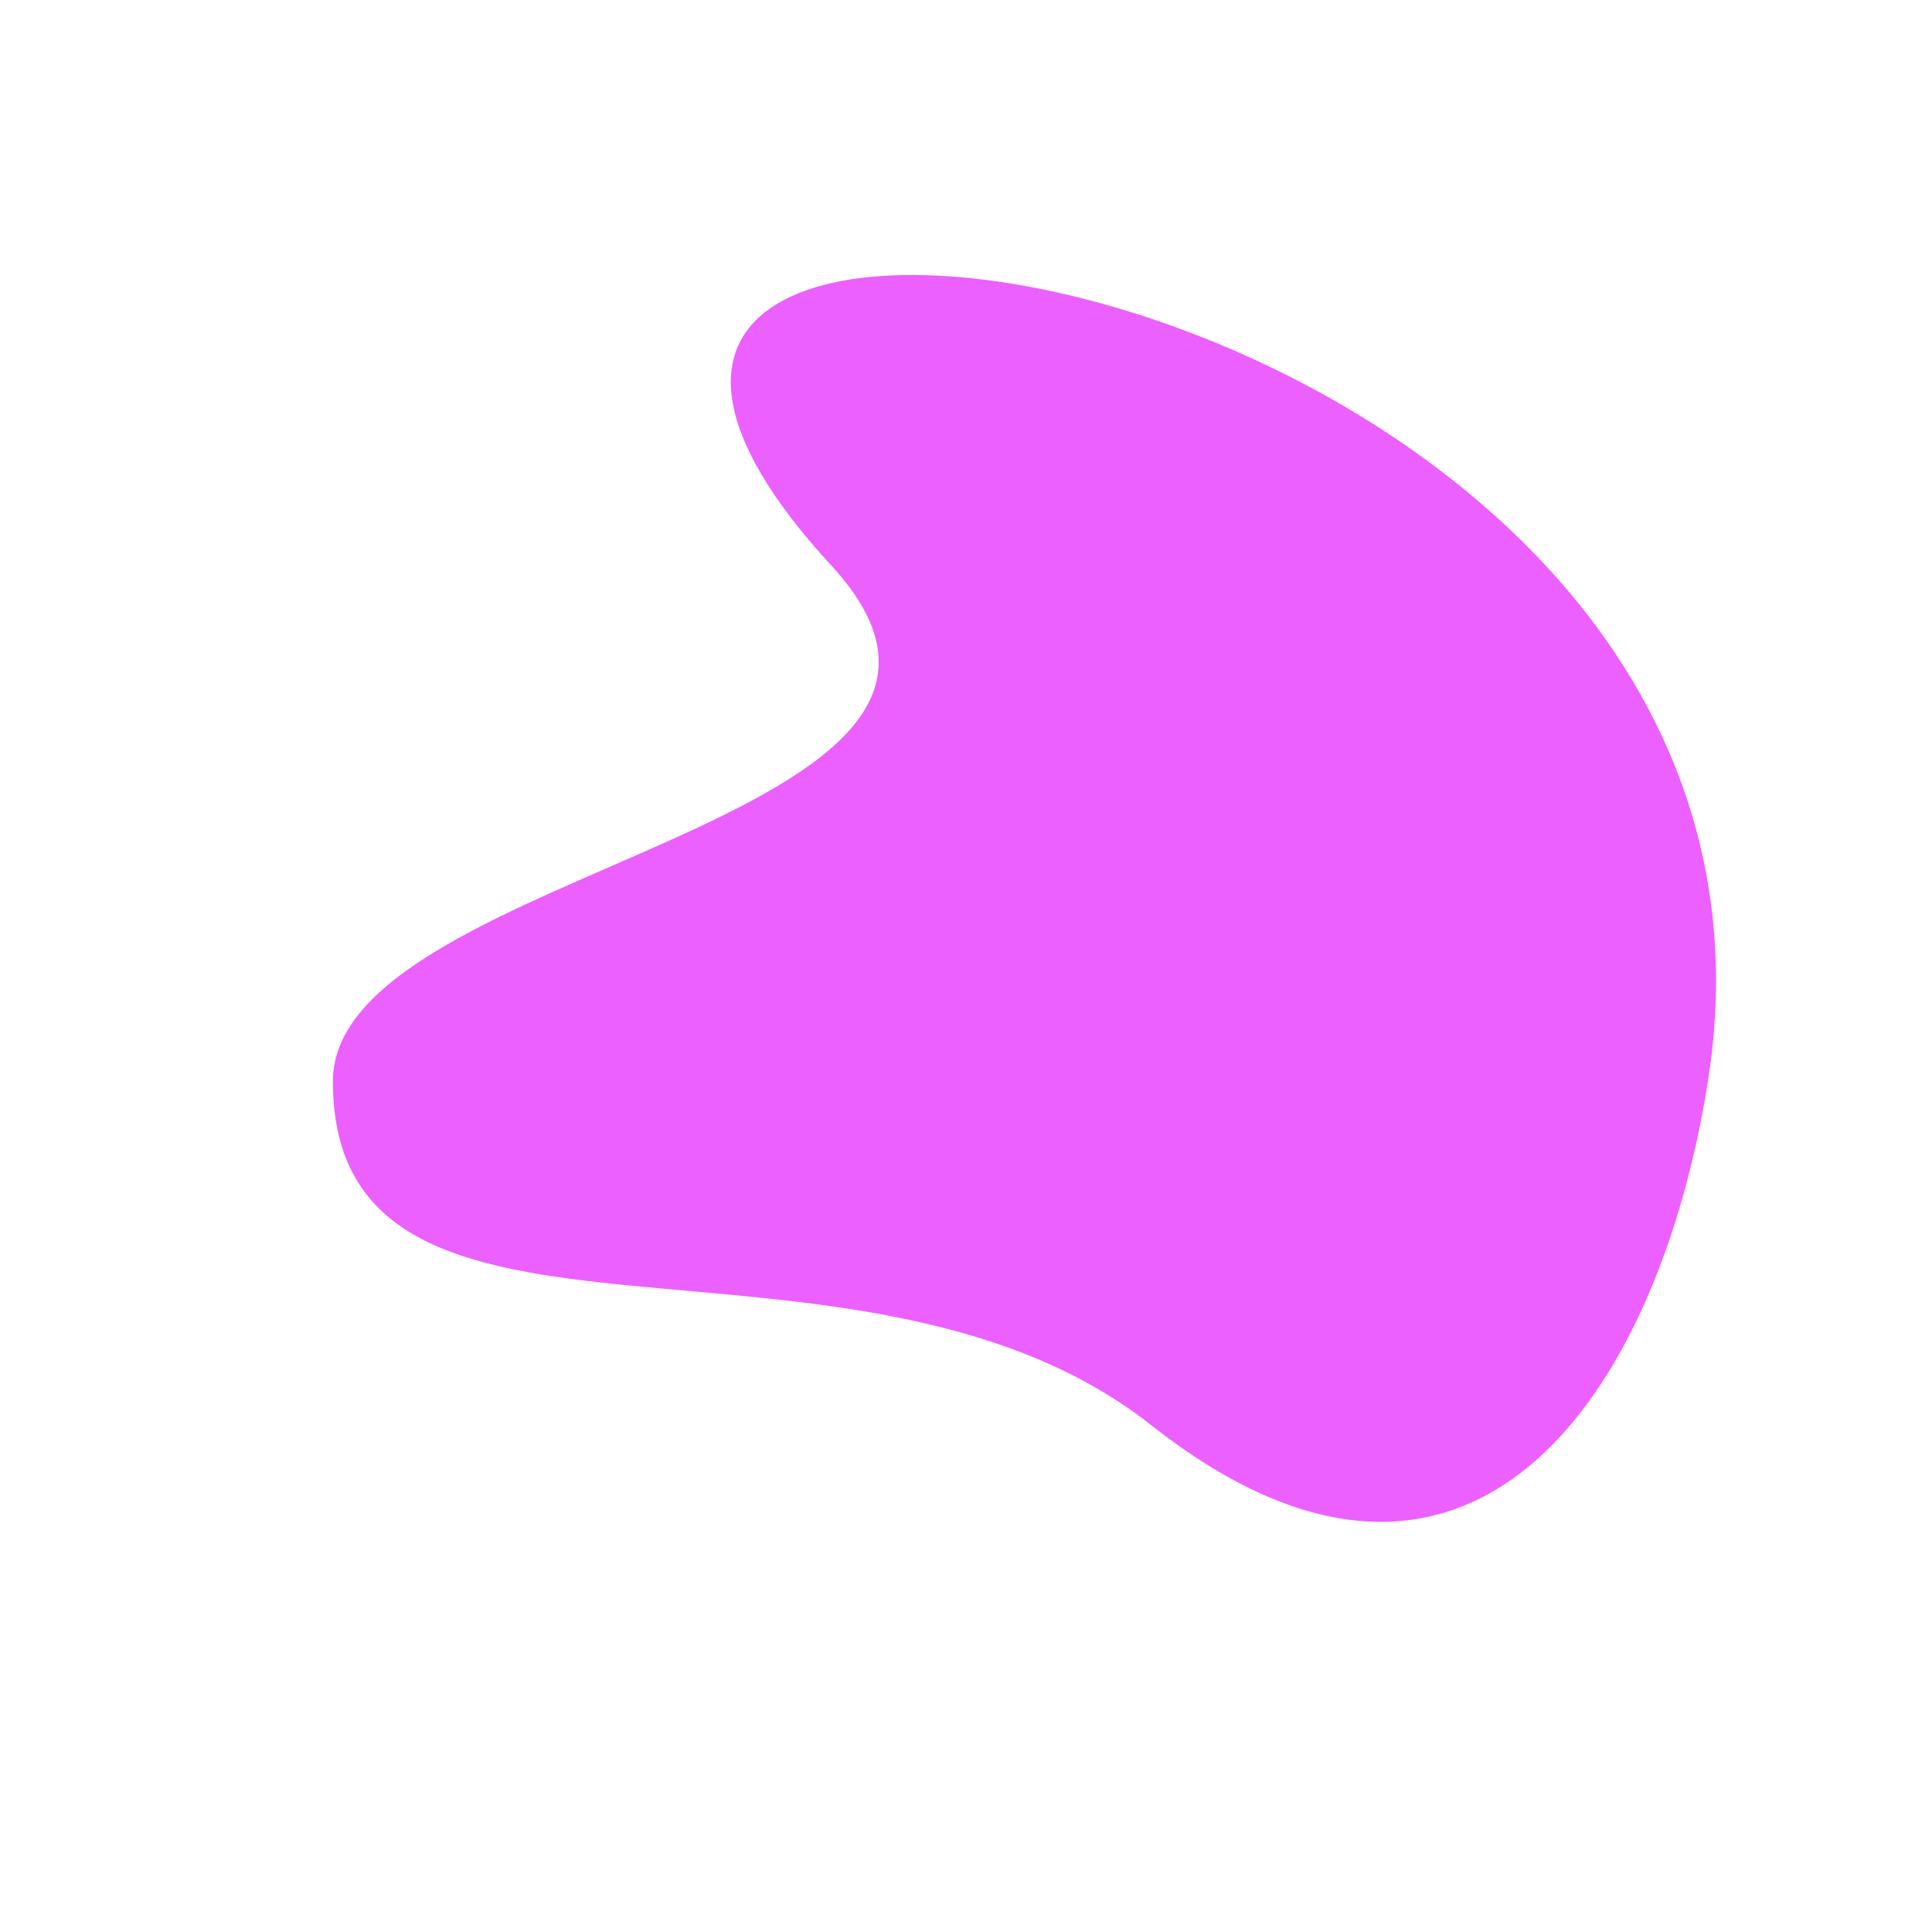 <?xml version="1.0" encoding="UTF-8"?>
<svg xmlns="http://www.w3.org/2000/svg" xmlns:xlink="http://www.w3.org/1999/xlink" width="4001" height="4000" viewBox="0 0 4001 4000">
<path fill-rule="evenodd" fill="rgb(92.577%, 37.889%, 100%)" fill-opacity="1" d="M 1721.27 1170.93 C 696.754 58.441 3807.129 532.059 3536.988 2239.5 C 3432.988 2896.789 3040.102 3468.758 2383.621 2951.41 C 1766.43 2465.031 689.402 2904.961 689.402 2239.5 C 689.402 1793.059 2215.32 1707.41 1721.27 1170.93 "/>
</svg>
